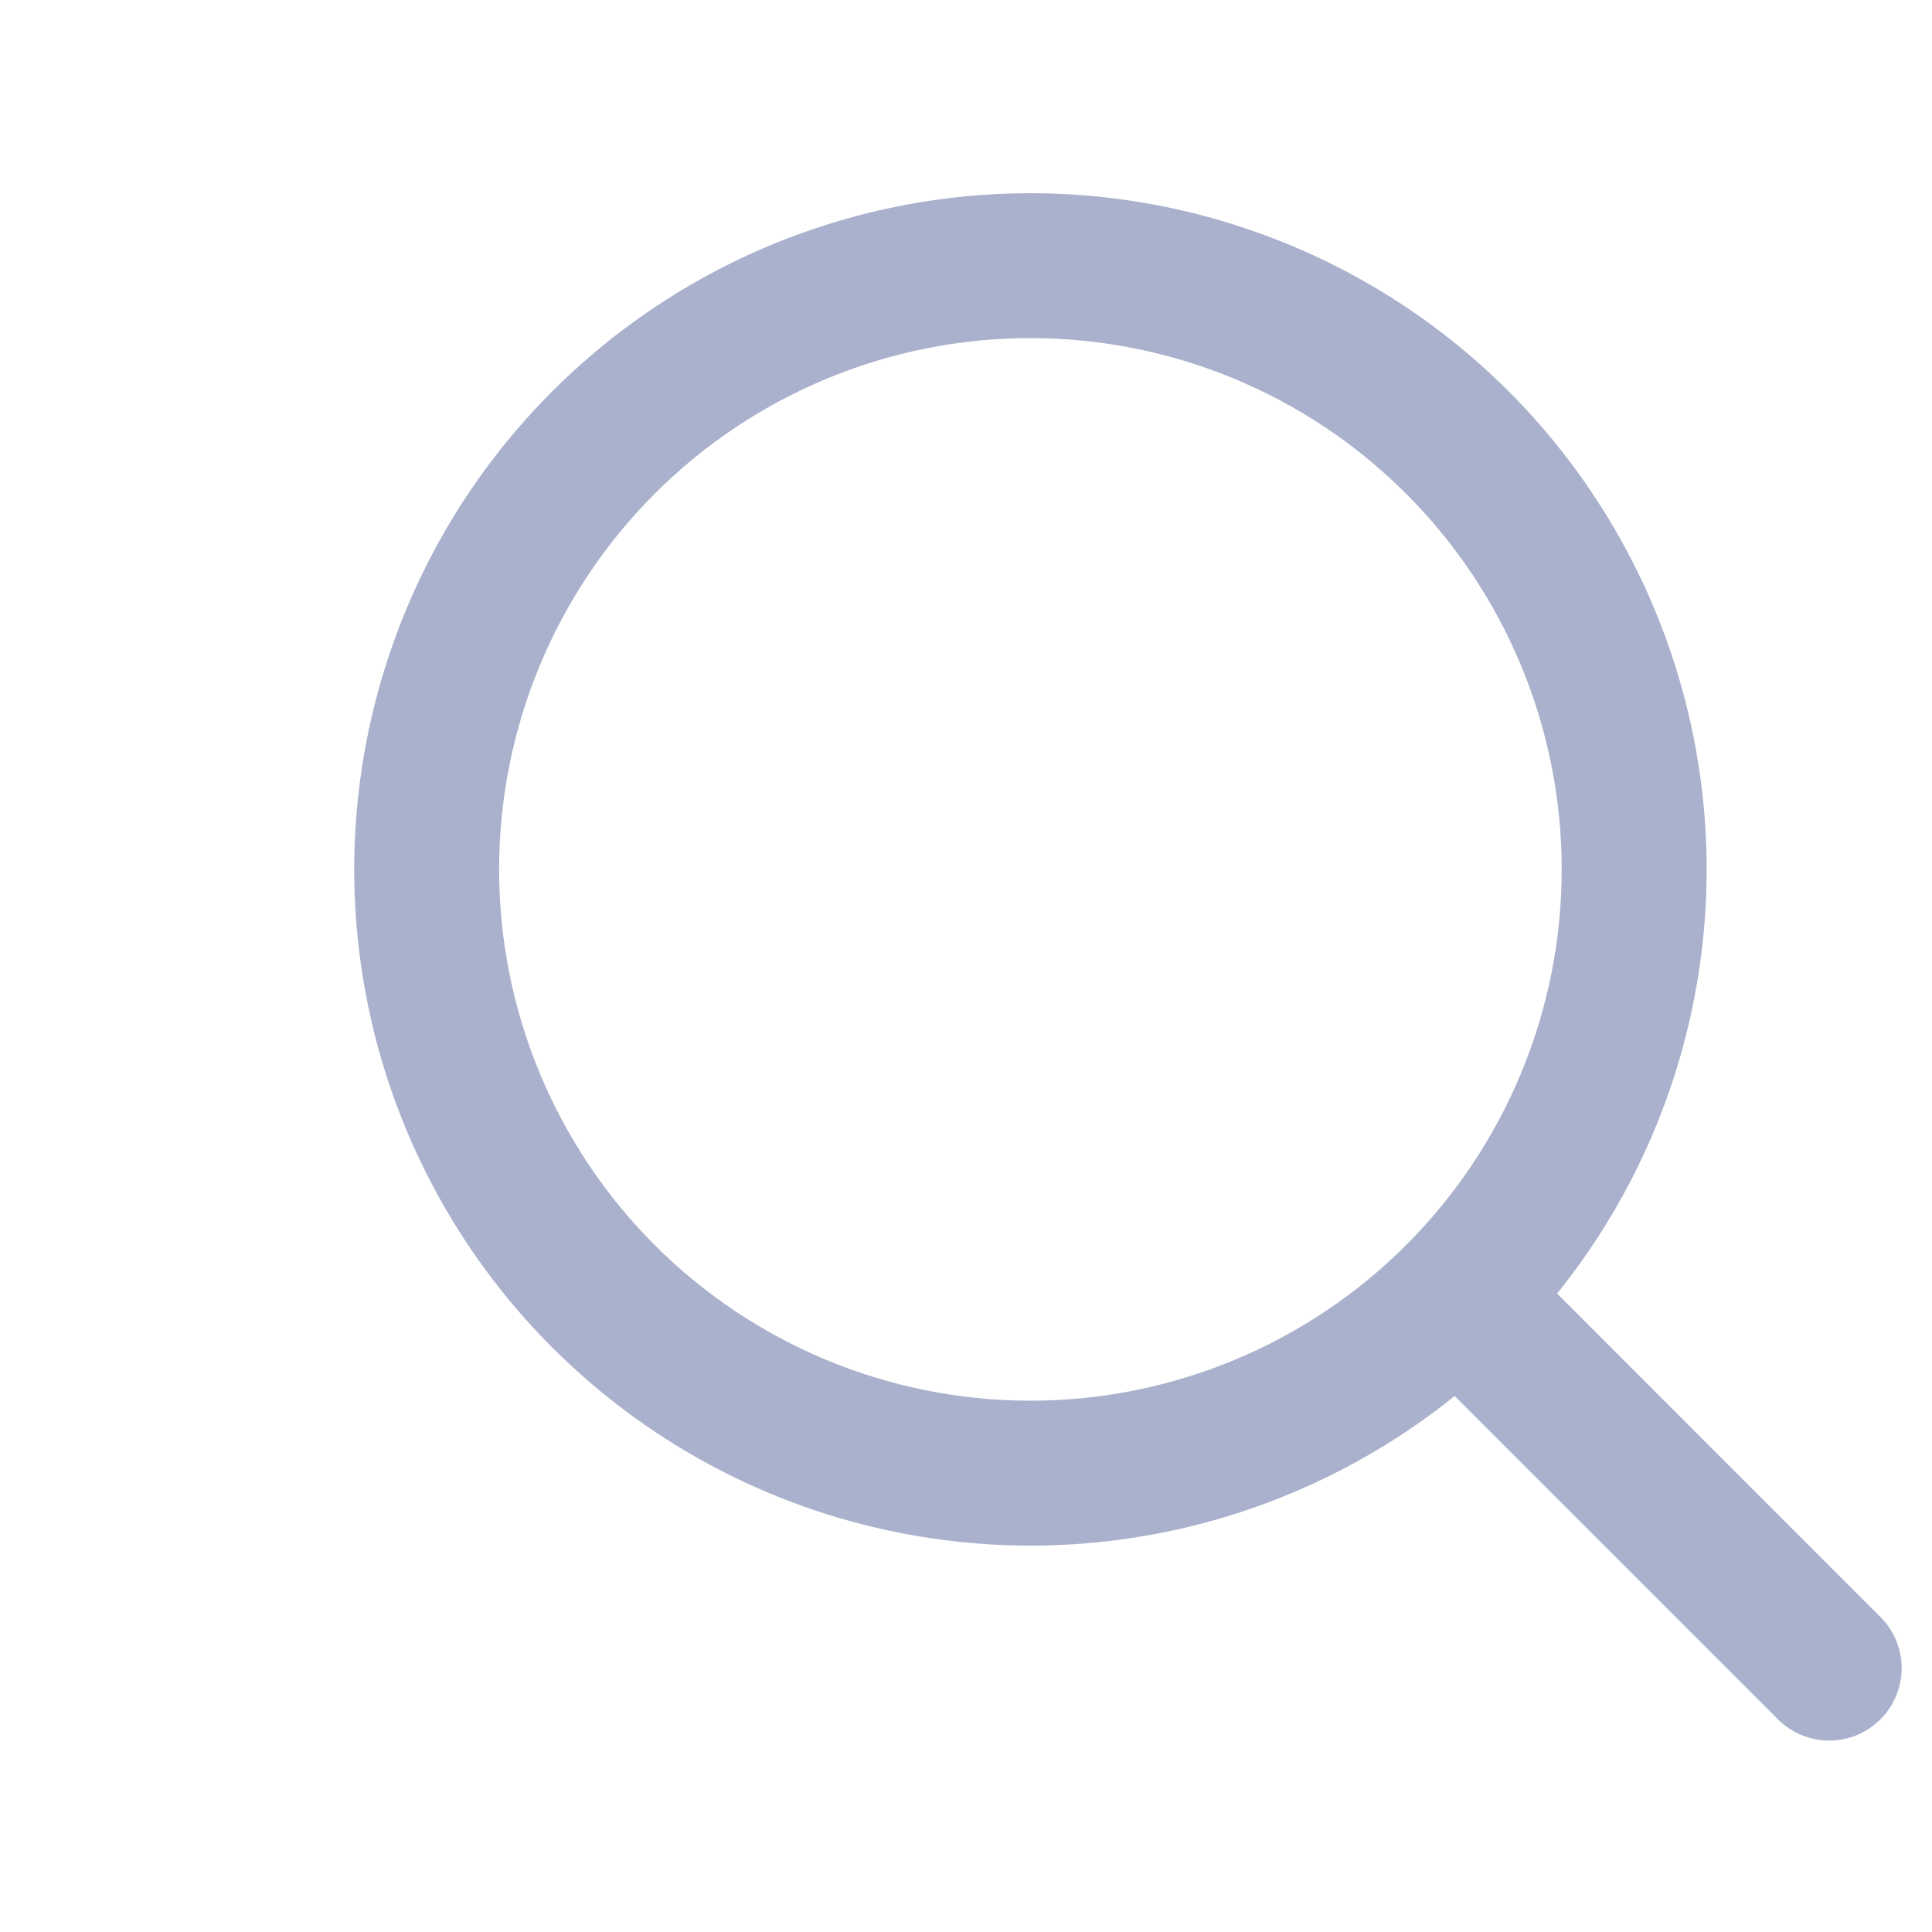 <svg width="24" height="24" viewBox="0 0 24 24" fill="none" xmlns="http://www.w3.org/2000/svg">
<g clip-path="url(#clip0_1850_40095)">
<path fill-rule="evenodd" clip-rule="evenodd" d="M12.8 4.2C11.05 4.2 9.371 4.895 8.133 6.133C6.896 7.371 6.2 9.049 6.2 10.8C6.2 12.55 6.896 14.229 8.133 15.467C9.371 16.704 11.05 17.4 12.8 17.4C14.551 17.4 16.23 16.704 17.467 15.467C18.705 14.229 19.4 12.55 19.4 10.8C19.4 9.049 18.705 7.371 17.467 6.133C16.23 4.895 14.551 4.2 12.8 4.2ZM4.4 10.8C4.401 9.456 4.723 8.133 5.34 6.94C5.957 5.747 6.852 4.72 7.948 3.944C9.045 3.168 10.311 2.666 11.641 2.481C12.972 2.295 14.327 2.432 15.594 2.879C16.861 3.325 18.002 4.069 18.922 5.048C19.841 6.027 20.513 7.212 20.88 8.504C21.248 9.796 21.3 11.157 21.032 12.473C20.765 13.79 20.185 15.023 19.343 16.069L23.336 20.064C23.425 20.146 23.496 20.245 23.545 20.356C23.594 20.466 23.621 20.585 23.623 20.706C23.625 20.827 23.603 20.947 23.557 21.059C23.512 21.171 23.445 21.273 23.359 21.358C23.274 21.444 23.172 21.511 23.06 21.557C22.948 21.602 22.828 21.624 22.707 21.622C22.586 21.62 22.467 21.593 22.357 21.544C22.246 21.495 22.147 21.424 22.064 21.336L18.07 17.342C16.835 18.336 15.345 18.961 13.771 19.144C12.197 19.327 10.603 19.061 9.174 18.377C7.745 17.693 6.538 16.618 5.693 15.278C4.848 13.937 4.4 12.384 4.4 10.8Z" fill="#AAB1CC"/>
</g>
<defs>
<clipPath id="clip0_1850_40095">
<rect width="24" height="24" fill="white"/>
</clipPath>
</defs>
</svg>
